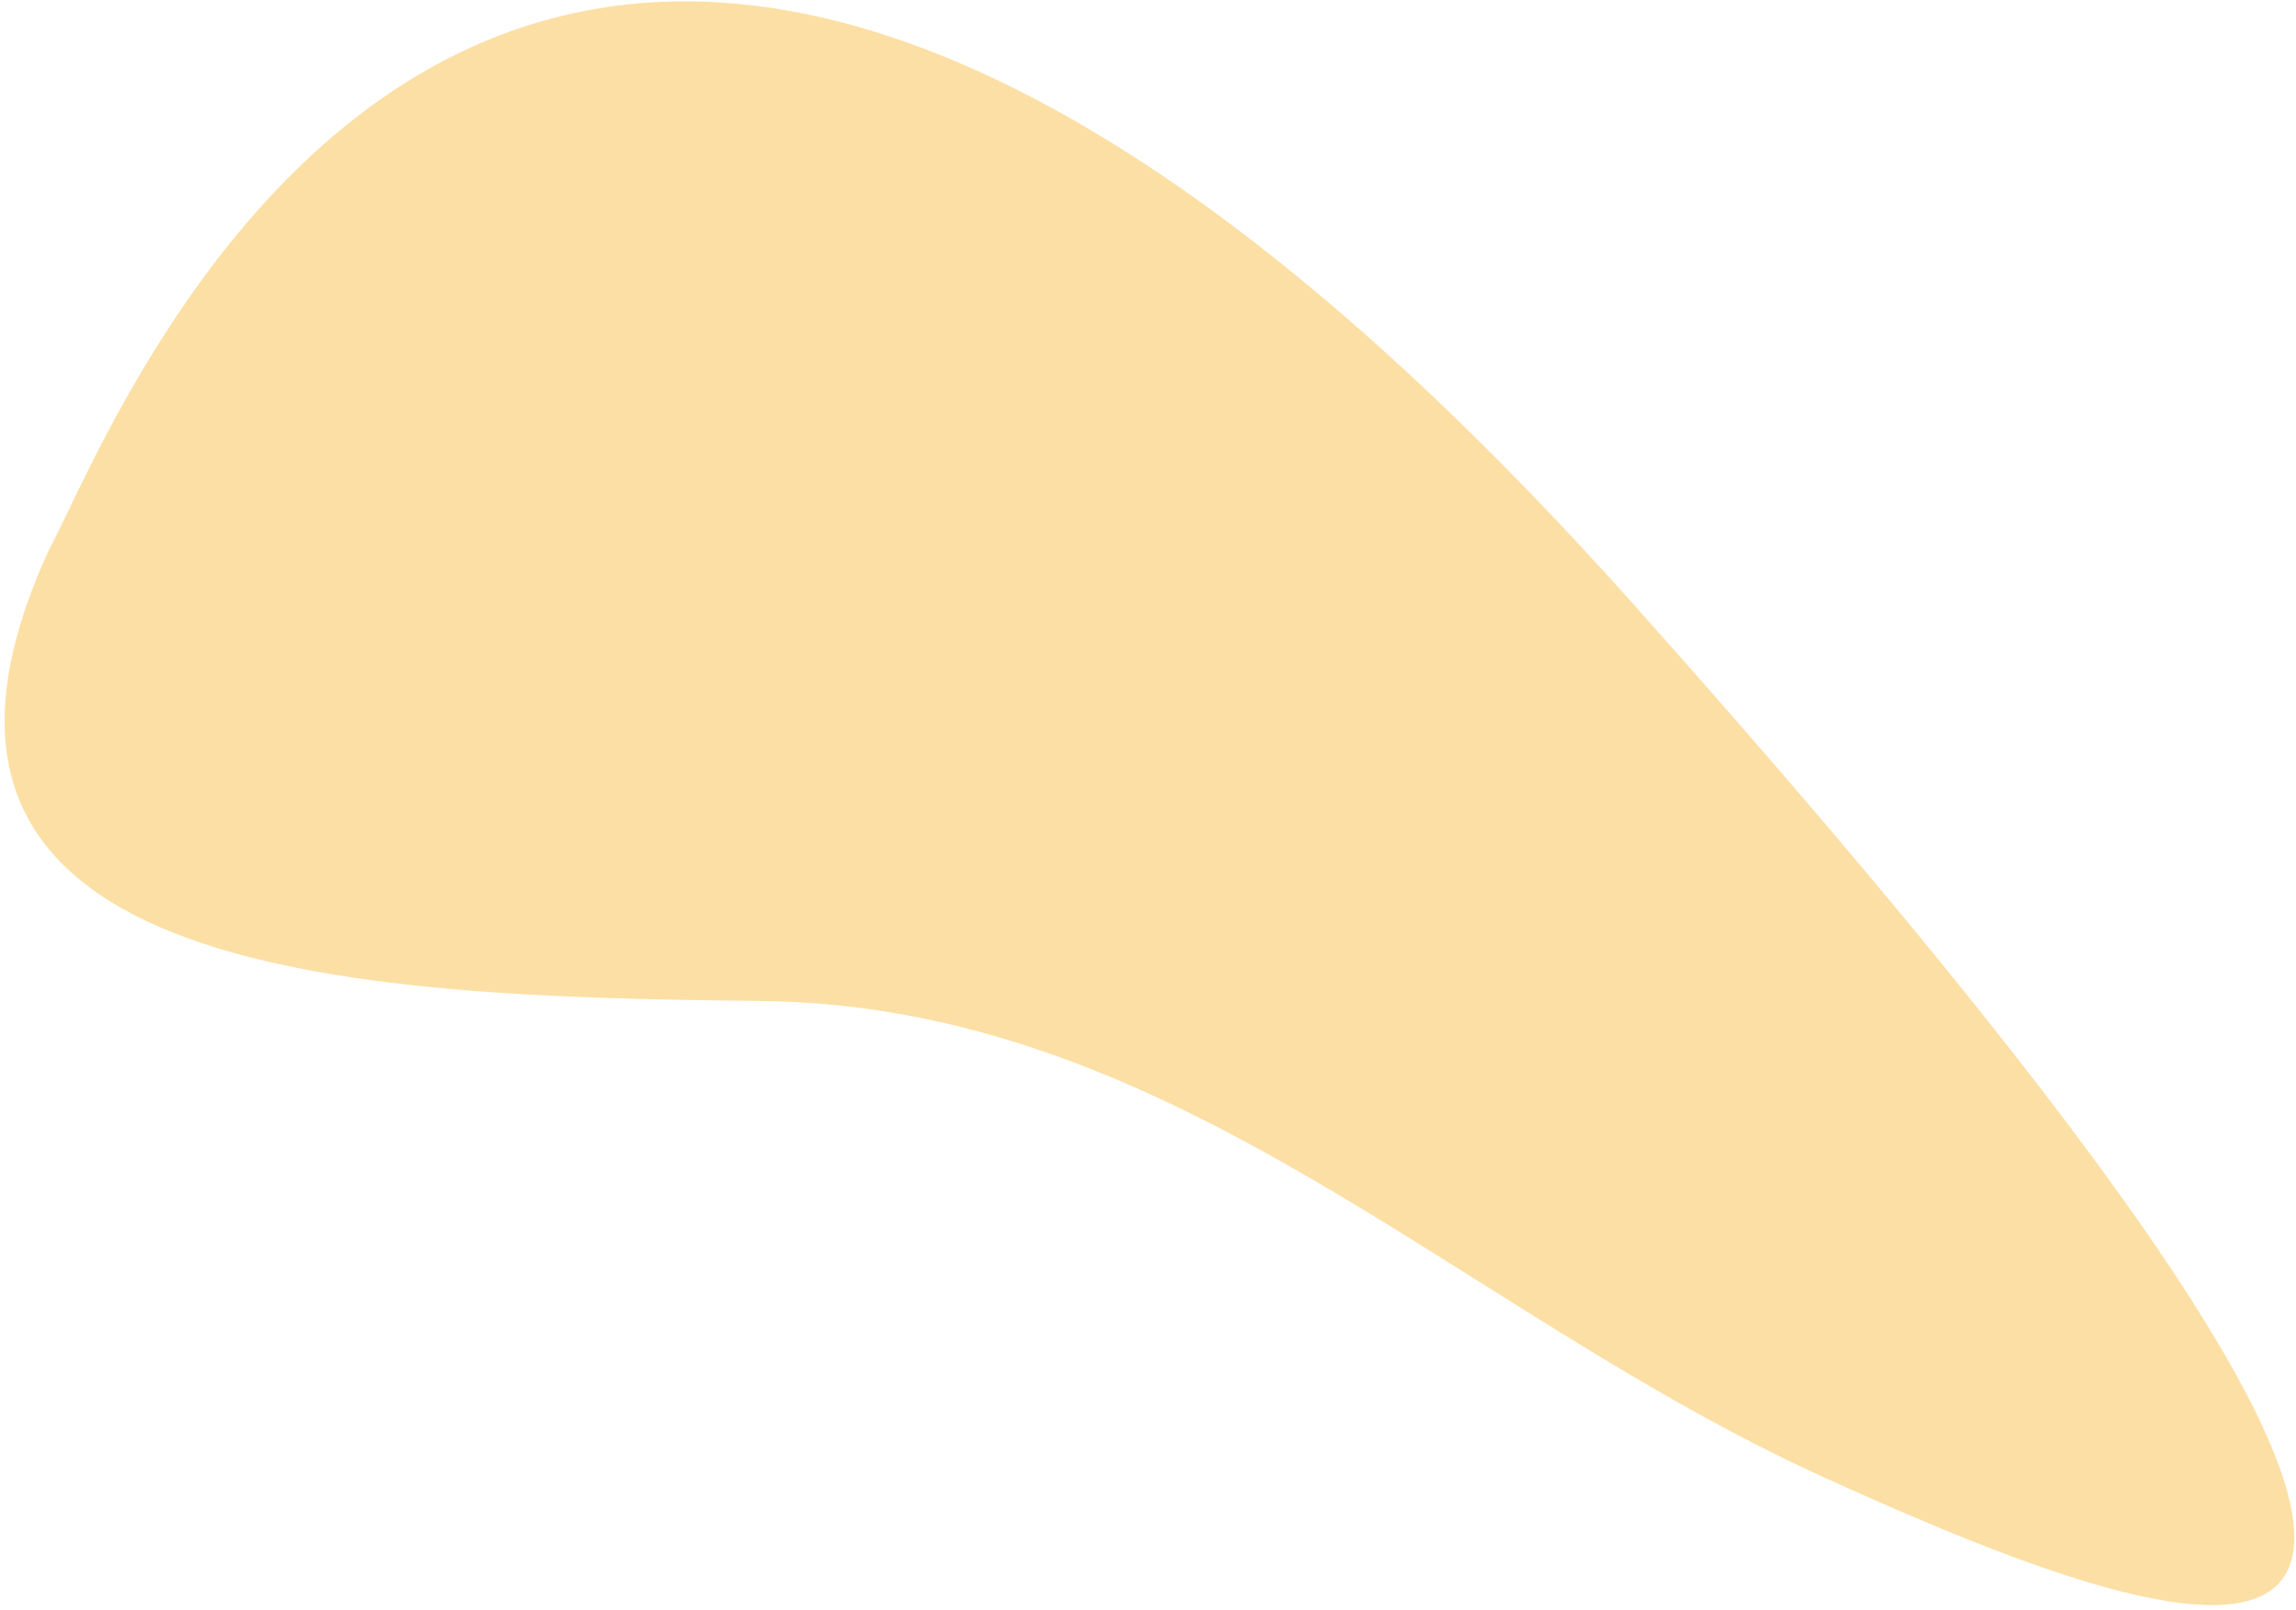 <svg width="348" height="244" viewBox="0 0 348 244" fill="none" xmlns="http://www.w3.org/2000/svg">
<path d="M247.518 91.512C78.193 -98.179 18.266 63.337 7.42 83.355C-22.168 147.738 51.856 151.078 115.065 151.703C178.274 152.328 220.866 198.688 276.687 224.019C332.508 249.35 416.843 281.202 247.518 91.512Z" fill="#FCDFA4"/>
</svg>
